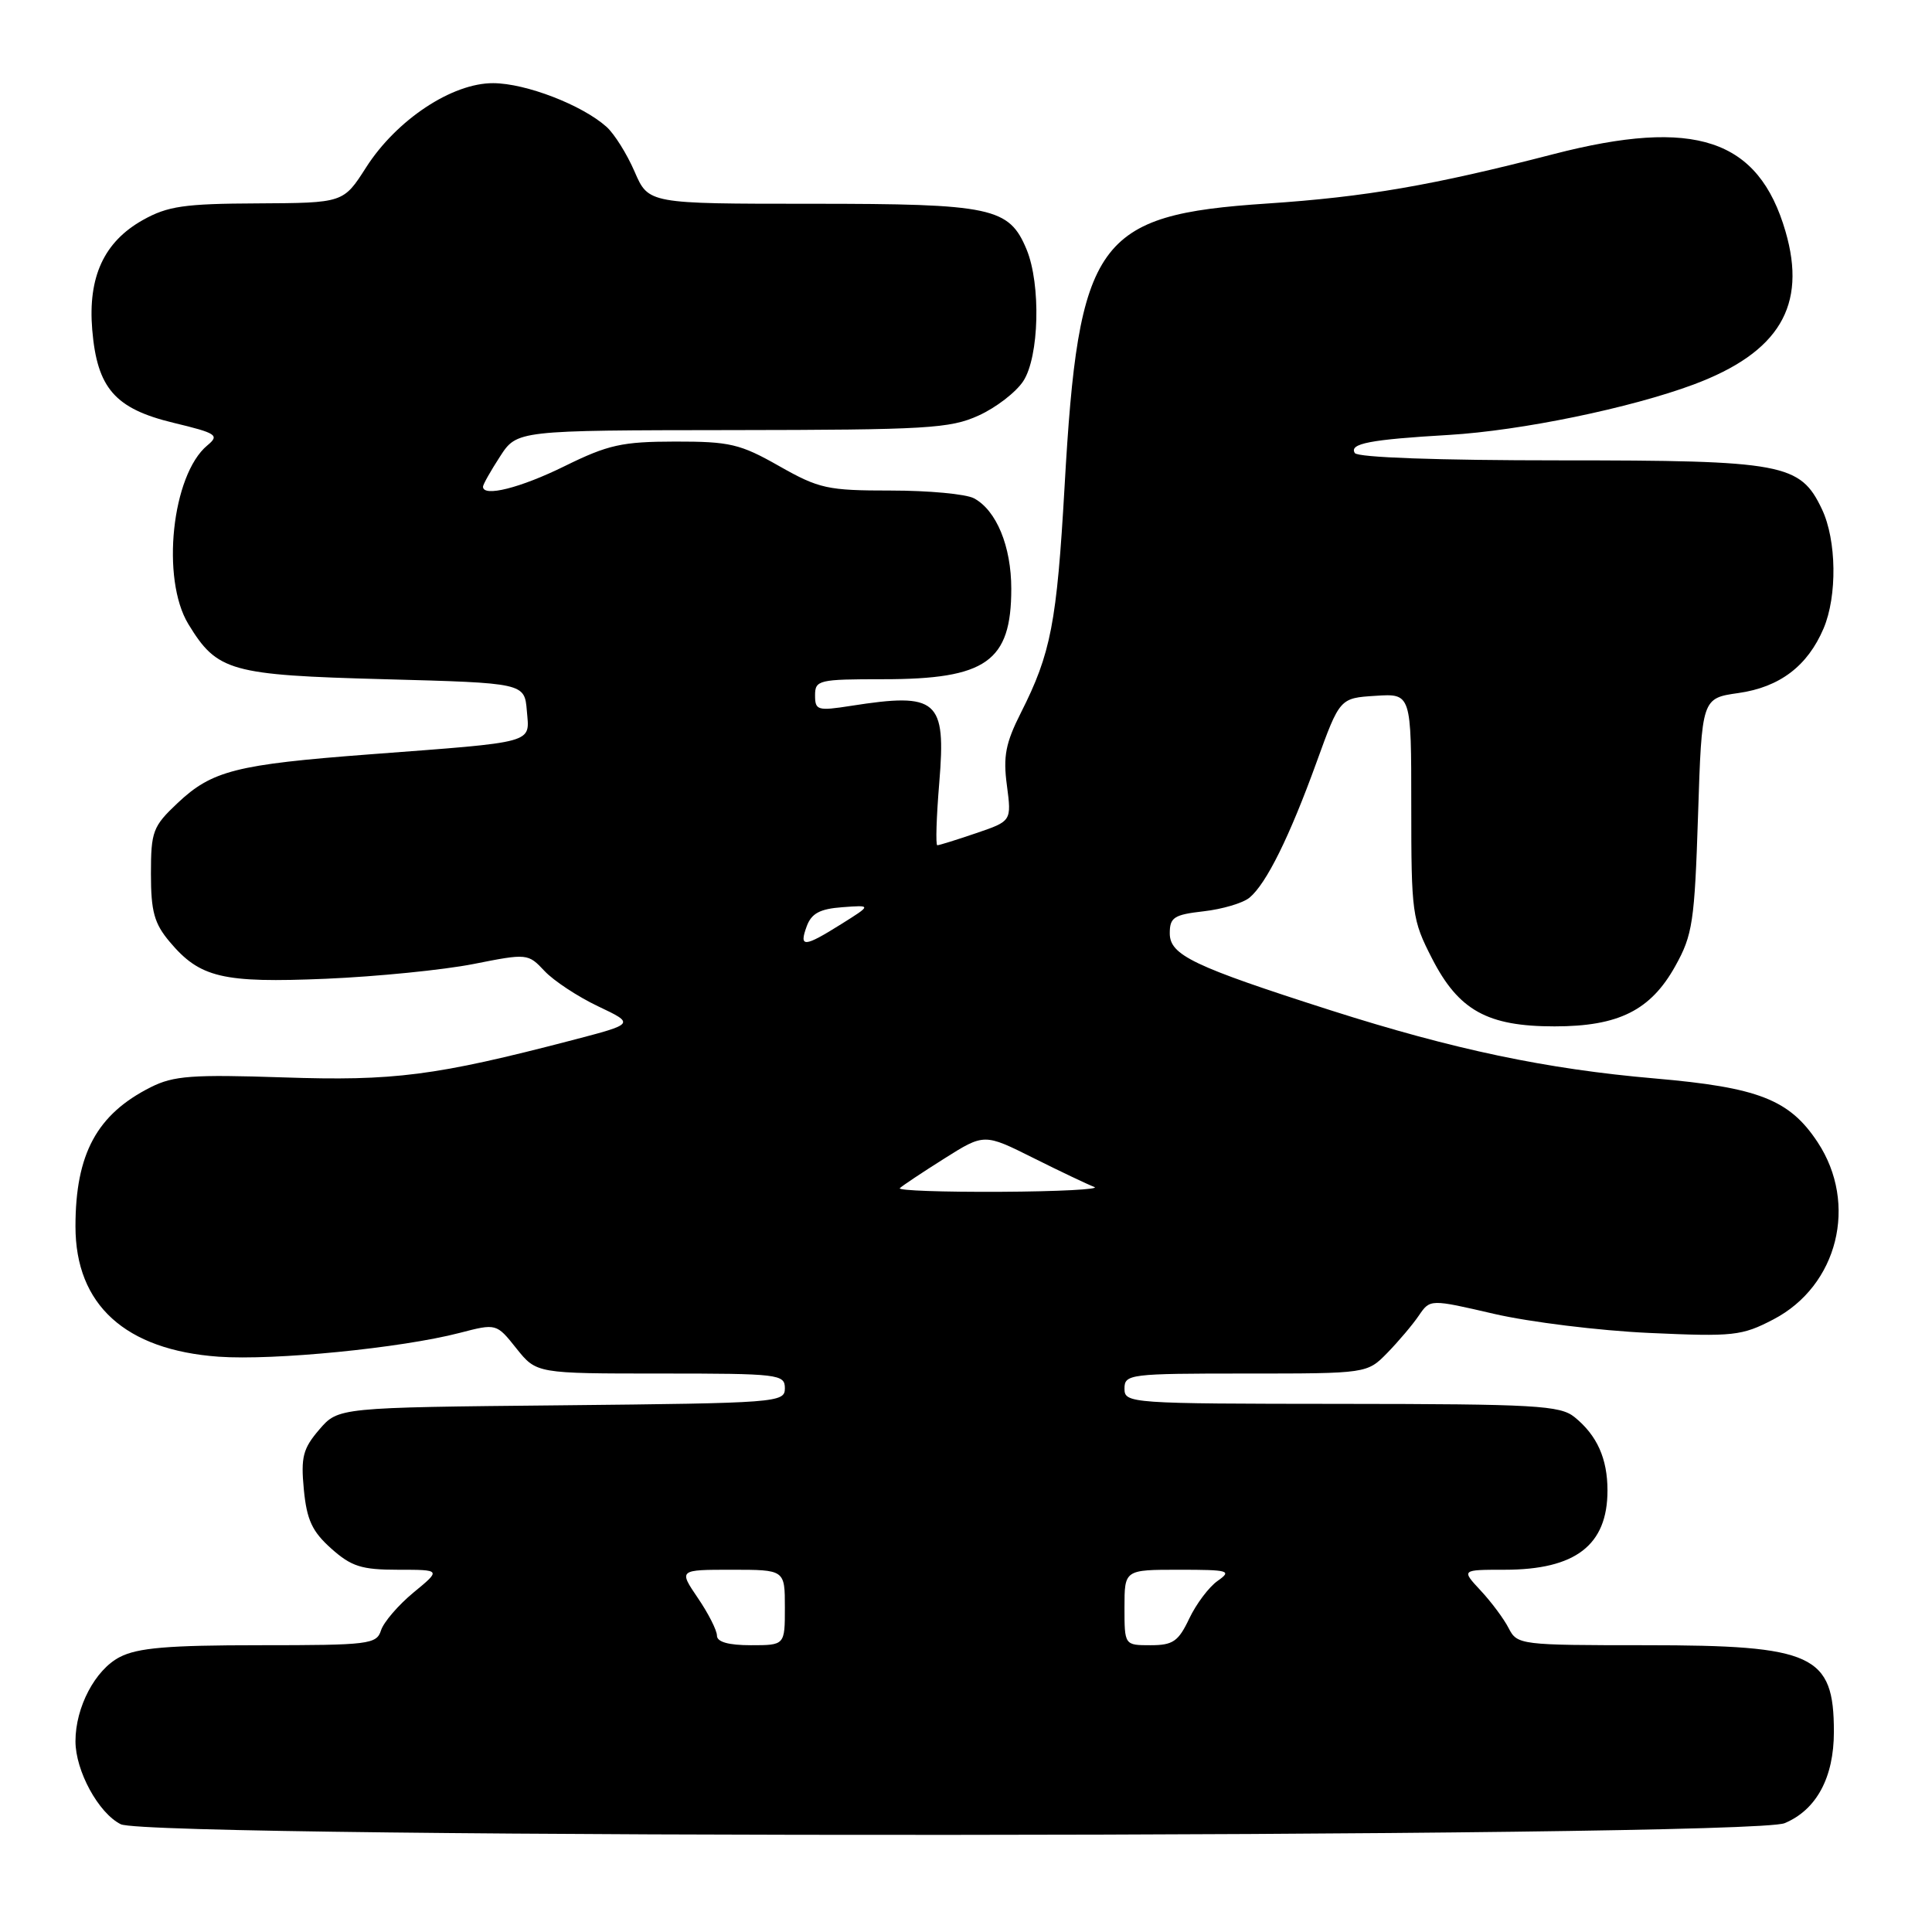 <?xml version="1.0" encoding="UTF-8" standalone="no"?>
<!DOCTYPE svg PUBLIC "-//W3C//DTD SVG 1.1//EN" "http://www.w3.org/Graphics/SVG/1.1/DTD/svg11.dtd" >
<svg xmlns="http://www.w3.org/2000/svg" xmlns:xlink="http://www.w3.org/1999/xlink" version="1.1" viewBox="0 0 256 256">
 <g >
 <path fill="currentColor"
d=" M 236.47 241.58 C 240.69 239.82 243.00 235.53 243.00 229.48 C 243.00 219.24 240.30 218.00 218.08 218.00 C 201.45 218.00 201.04 217.95 199.91 215.75 C 199.28 214.51 197.60 212.26 196.19 210.75 C 193.63 208.00 193.63 208.00 199.36 208.00 C 208.77 208.00 213.00 204.74 213.00 197.50 C 213.00 193.27 211.62 190.19 208.63 187.77 C 206.72 186.23 203.48 186.04 177.75 186.02 C 149.67 186.00 149.00 185.95 149.00 184.00 C 149.00 182.08 149.67 182.00 165.08 182.00 C 181.15 182.00 181.15 182.00 183.84 179.25 C 185.31 177.74 187.19 175.52 188.01 174.31 C 189.50 172.13 189.50 172.13 198.00 174.10 C 202.68 175.18 211.90 176.32 218.50 176.62 C 229.70 177.13 230.80 177.01 234.98 174.83 C 243.53 170.38 246.24 159.51 240.84 151.34 C 237.11 145.69 233.00 144.09 219.26 142.90 C 204.90 141.66 192.65 139.08 176.35 133.88 C 158.10 128.04 155.00 126.56 155.00 123.67 C 155.00 121.56 155.55 121.20 159.50 120.75 C 161.97 120.47 164.71 119.66 165.57 118.94 C 167.80 117.09 170.87 110.88 174.45 101.00 C 177.53 92.50 177.53 92.50 182.26 92.20 C 187.00 91.89 187.00 91.89 187.00 106.77 C 187.00 121.03 187.11 121.86 189.75 127.00 C 193.28 133.89 197.09 136.00 205.98 136.00 C 214.48 136.00 218.72 133.88 221.99 128.00 C 224.28 123.89 224.54 122.17 225.00 108.01 C 225.50 92.52 225.50 92.52 230.36 91.83 C 235.83 91.05 239.51 88.25 241.63 83.28 C 243.46 78.98 243.36 71.57 241.42 67.48 C 238.54 61.41 236.35 61.00 206.66 61.00 C 190.58 61.00 179.88 60.62 179.52 60.03 C 178.74 58.78 181.52 58.24 192.00 57.63 C 201.56 57.06 216.05 54.07 224.44 50.94 C 235.74 46.71 239.46 40.52 236.59 30.67 C 233.02 18.39 224.59 15.58 205.86 20.42 C 189.82 24.57 180.94 26.10 167.89 26.97 C 145.27 28.47 142.91 31.77 141.06 64.50 C 140.03 82.54 139.25 86.58 135.28 94.43 C 133.25 98.45 132.90 100.22 133.42 104.07 C 134.04 108.80 134.04 108.80 129.34 110.40 C 126.76 111.28 124.45 112.00 124.20 112.00 C 123.96 112.00 124.08 108.26 124.46 103.68 C 125.37 92.71 124.24 91.73 112.75 93.53 C 108.33 94.22 108.00 94.12 108.00 92.14 C 108.00 90.11 108.47 90.00 117.05 90.00 C 130.68 90.00 134.00 87.66 134.00 78.02 C 134.00 72.39 132.03 67.62 129.06 66.03 C 128.00 65.46 123.05 65.00 118.05 65.00 C 109.65 65.00 108.54 64.76 103.23 61.75 C 98.07 58.82 96.70 58.50 89.45 58.51 C 82.42 58.52 80.58 58.93 74.83 61.76 C 68.95 64.66 64.00 65.90 64.00 64.49 C 64.00 64.20 65.01 62.41 66.25 60.50 C 68.50 57.02 68.50 57.02 97.00 56.99 C 122.79 56.96 125.90 56.78 129.67 55.06 C 131.97 54.02 134.63 51.97 135.59 50.50 C 137.70 47.28 137.94 37.69 136.03 33.06 C 133.71 27.48 131.47 27.00 107.51 27.00 C 85.93 27.00 85.93 27.00 84.09 22.75 C 83.08 20.41 81.41 17.74 80.36 16.80 C 77.12 13.91 69.69 11.04 65.36 11.02 C 59.91 10.99 52.53 15.88 48.50 22.20 C 45.50 26.89 45.50 26.89 34.14 26.95 C 24.40 26.99 22.22 27.31 18.92 29.16 C 13.78 32.05 11.64 36.69 12.22 43.68 C 12.87 51.44 15.23 54.15 22.97 56.02 C 28.74 57.41 29.11 57.66 27.47 59.02 C 22.77 62.92 21.31 76.71 24.96 82.70 C 28.78 88.97 30.49 89.45 50.95 90.00 C 69.50 90.50 69.50 90.50 69.81 94.19 C 70.17 98.57 71.25 98.27 48.92 99.96 C 31.28 101.30 28.09 102.11 23.53 106.41 C 20.25 109.50 20.00 110.16 20.00 115.79 C 20.00 120.78 20.44 122.37 22.48 124.79 C 26.49 129.56 29.48 130.27 43.21 129.69 C 49.97 129.40 58.75 128.52 62.72 127.74 C 69.88 126.32 69.96 126.33 72.16 128.67 C 73.37 129.96 76.57 132.07 79.25 133.34 C 84.13 135.66 84.13 135.66 75.82 137.83 C 57.68 142.56 52.20 143.26 37.52 142.76 C 25.50 142.36 23.00 142.54 20.00 144.05 C 12.84 147.64 10.00 152.89 10.00 162.51 C 10.00 172.89 16.59 178.88 28.97 179.77 C 36.30 180.29 53.13 178.63 60.89 176.62 C 65.78 175.35 65.78 175.35 68.43 178.68 C 71.09 182.00 71.09 182.00 87.54 182.00 C 103.21 182.00 104.00 182.09 104.00 183.96 C 104.00 185.85 103.02 185.92 74.41 186.21 C 44.82 186.50 44.82 186.50 42.30 189.43 C 40.14 191.95 39.85 193.07 40.26 197.37 C 40.65 201.40 41.36 202.93 43.89 205.19 C 46.56 207.57 47.90 208.00 52.74 208.00 C 58.46 208.00 58.46 208.00 54.79 211.02 C 52.77 212.69 50.84 214.94 50.49 216.02 C 49.90 217.88 48.93 218.00 34.38 218.00 C 22.29 218.00 18.24 218.34 15.87 219.57 C 12.61 221.25 10.00 226.21 10.00 230.72 C 10.00 234.65 13.05 240.25 16.00 241.72 C 19.95 243.69 231.73 243.56 236.47 241.58 Z  M 95.00 216.73 C 95.00 216.03 93.86 213.78 92.46 211.73 C 89.93 208.00 89.93 208.00 96.96 208.00 C 104.00 208.00 104.00 208.00 104.00 213.00 C 104.00 218.00 104.00 218.00 99.50 218.00 C 96.53 218.00 95.00 217.57 95.00 216.73 Z  M 149.00 213.00 C 149.00 208.00 149.00 208.00 156.22 208.00 C 162.85 208.00 163.27 208.12 161.35 209.47 C 160.20 210.27 158.51 212.52 157.58 214.47 C 156.14 217.51 155.42 218.00 152.45 218.00 C 149.00 218.00 149.00 218.00 149.00 213.00 Z  M 119.23 157.44 C 119.54 157.13 122.18 155.37 125.10 153.53 C 130.41 150.18 130.41 150.18 136.95 153.45 C 140.55 155.25 144.18 156.97 145.00 157.28 C 145.82 157.59 140.24 157.88 132.58 157.92 C 124.93 157.96 118.92 157.75 119.23 157.44 Z  M 106.89 122.75 C 107.52 121.03 108.63 120.43 111.61 120.21 C 115.50 119.92 115.50 119.92 111.50 122.43 C 106.54 125.54 105.85 125.59 106.89 122.75 Z "/>
</g>
</svg>